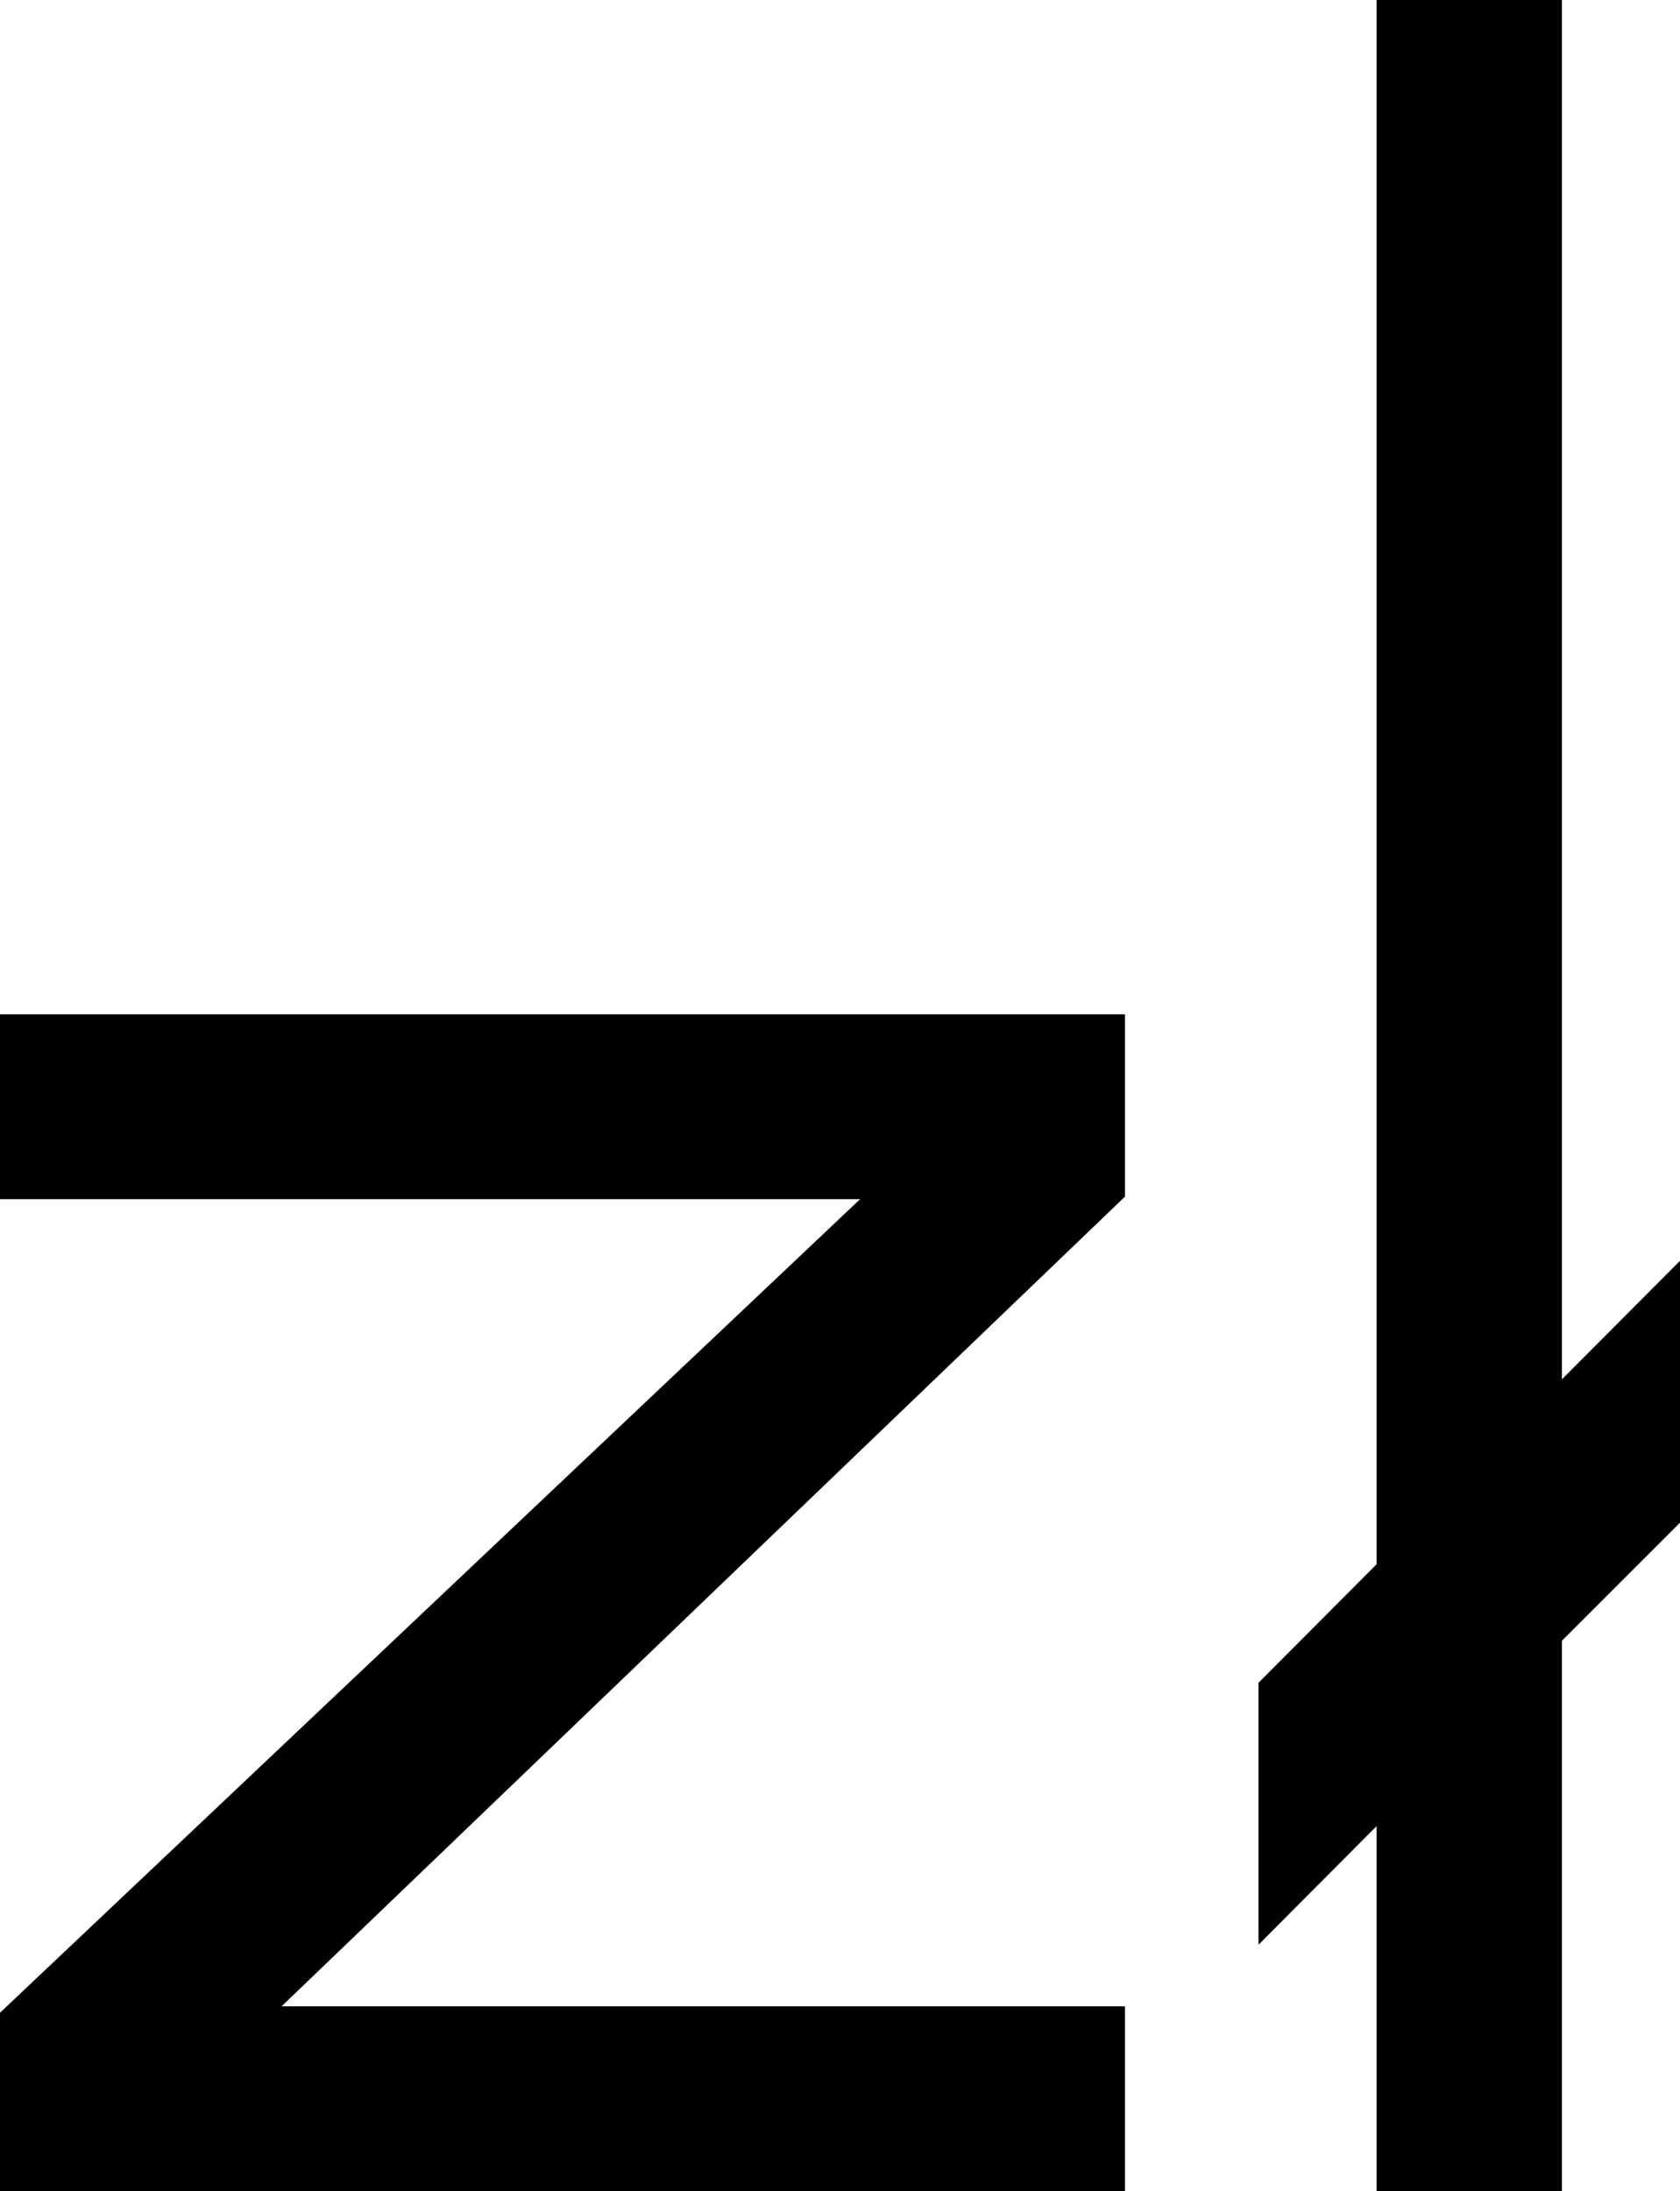<?xml version="1.0" encoding="utf-8"?>
<!-- Generator: Adobe Illustrator 21.1.0, SVG Export Plug-In . SVG Version: 6.00 Build 0)  -->
<svg version="1.1" id="Layer_1" xmlns="http://www.w3.org/2000/svg" xmlns:xlink="http://www.w3.org/1999/xlink" x="0px" y="0px"
	 viewBox="0 0 392.6 512" style="enable-background:new 0 0 392.6 512;" xml:space="preserve">
<g>
	<g>
		<g>
			<polygon points="365,322.3 365,0 321.7,0 321.7,365.5 294.1,393.2 294.1,454.4 321.7,426.7 321.7,512 365,512 365,383.4 
				392.6,355.8 392.6,294.6 			"/>
		</g>
		<g>
			<polygon points="65.8,468.8 262.9,279.6 262.9,237 0,237 0,280.2 201,280.2 0,470.3 0,512 262.9,512 262.9,468.8 			"/>
		</g>
	</g>
</g>
</svg>
